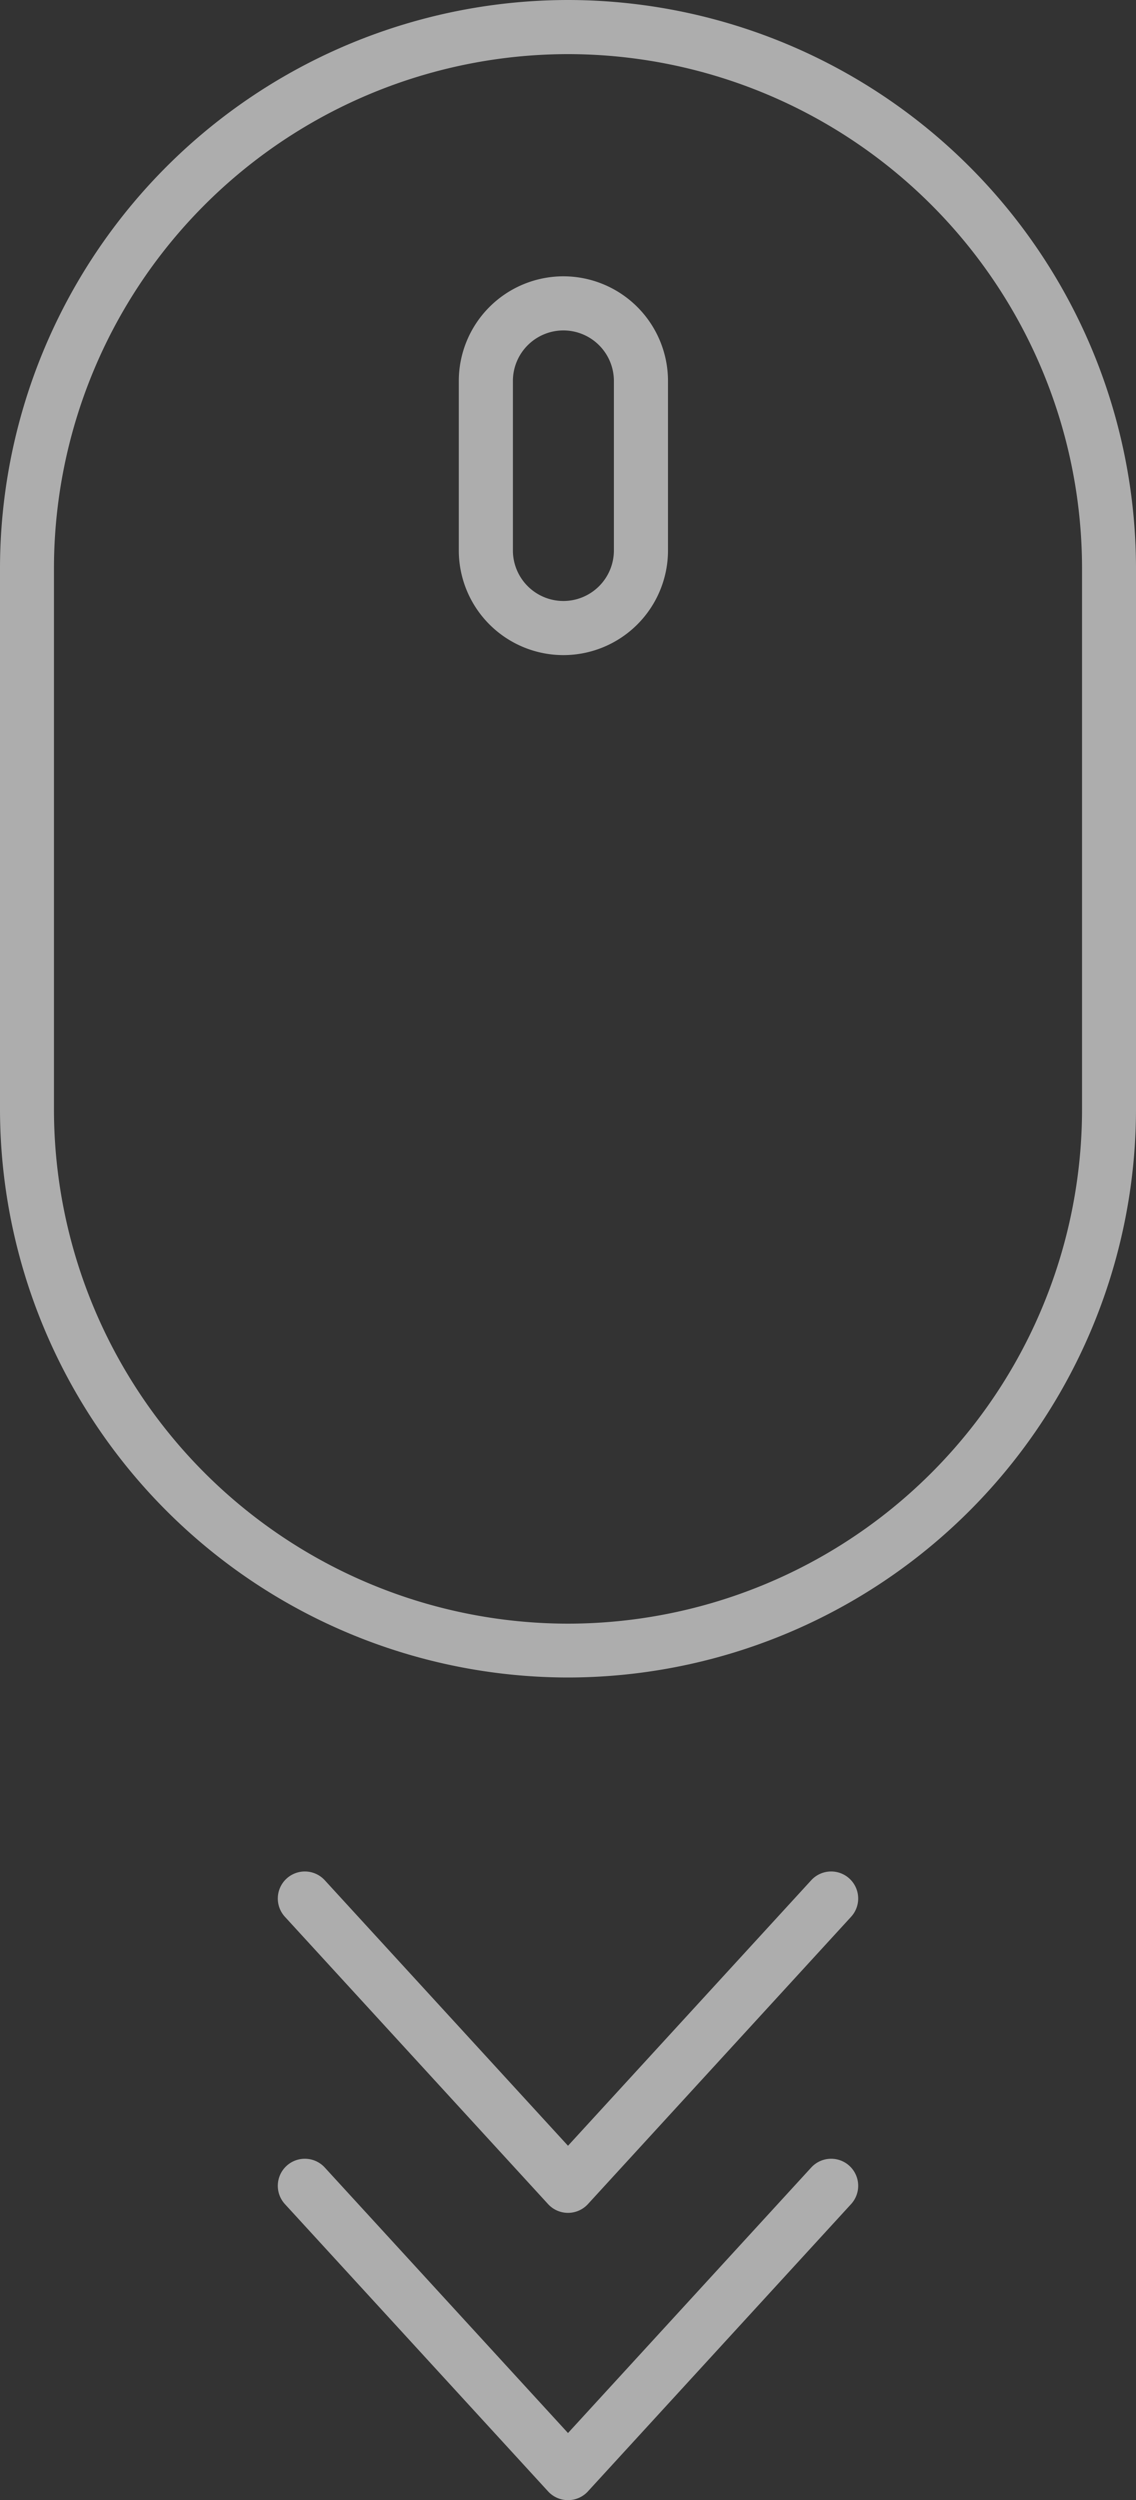 <svg id="Scroll" xmlns="http://www.w3.org/2000/svg" width="40" height="88.006" viewBox="0 0 40 88.006">
  <rect x="0" y="0" width="40" height="88.006" fill="#333333" stroke="none"/>
  <path id="mouse" d="M962.623-115.39a20.023,20.023,0,0,1-20-20v-19.048a20.023,20.023,0,0,1,20-20,20.023,20.023,0,0,1,20,20v19.048A20.023,20.023,0,0,1,962.623-115.39Zm0-57.143a18.116,18.116,0,0,0-18.1,18.1v19.048a18.116,18.116,0,0,0,18.1,18.1,18.116,18.116,0,0,0,18.1-18.1v-19.048A18.116,18.116,0,0,0,962.623-172.533Zm-.162,21.155a3.686,3.686,0,0,1-3.683-3.683v-5.968a3.686,3.686,0,0,1,3.683-3.683,3.687,3.687,0,0,1,3.683,3.683v5.968A3.686,3.686,0,0,1,962.461-151.378Zm0-11.429a1.78,1.78,0,0,0-1.778,1.778v5.968a1.78,1.78,0,0,0,1.778,1.778,1.78,1.78,0,0,0,1.778-1.778v-5.968A1.78,1.78,0,0,0,962.461-162.807Zm.864,76.065,9.266-10.112a.953.953,0,0,0-.059-1.346.952.952,0,0,0-1.345.059l-8.564,9.346-8.564-9.346a.952.952,0,0,0-1.345-.059.953.953,0,0,0-.059,1.346l9.266,10.112a.953.953,0,0,0,.7.309A.953.953,0,0,0,963.325-86.741Zm0-10.112,9.266-10.113a.952.952,0,0,0-.059-1.345.952.952,0,0,0-1.345.059l-8.564,9.346-8.564-9.346a.952.952,0,0,0-1.345-.059.952.952,0,0,0-.059,1.345l9.266,10.113a.953.953,0,0,0,.7.309A.953.953,0,0,0,963.325-96.854Z" transform="translate(-942.623 174.438)" fill="rgba(255,255,255,0.6)"/>
  <path id="mouse-hover" d="M962.623-115.39a20.023,20.023,0,0,1-20-20v-19.048a20.023,20.023,0,0,1,20-20,20.023,20.023,0,0,1,20,20v19.048A20.023,20.023,0,0,1,962.623-115.39Zm0-57.143a18.116,18.116,0,0,0-18.1,18.1v19.048a18.116,18.116,0,0,0,18.1,18.1,18.116,18.116,0,0,0,18.1-18.1v-19.048A18.116,18.116,0,0,0,962.623-172.533Zm-.162,21.155a3.686,3.686,0,0,1-3.683-3.683v-5.968a3.686,3.686,0,0,1,3.683-3.683,3.687,3.687,0,0,1,3.683,3.683v5.968A3.686,3.686,0,0,1,962.461-151.378Zm0-11.429a1.78,1.78,0,0,0-1.778,1.778v5.968a1.78,1.78,0,0,0,1.778,1.778,1.78,1.78,0,0,0,1.778-1.778v-5.968A1.78,1.78,0,0,0,962.461-162.807Zm.864,76.065,9.266-10.112a.953.953,0,0,0-.059-1.346.952.952,0,0,0-1.345.059l-8.564,9.346-8.564-9.346a.952.952,0,0,0-1.345-.059.953.953,0,0,0-.059,1.346l9.266,10.112a.953.953,0,0,0,.7.309A.953.953,0,0,0,963.325-86.741Zm0-10.112,9.266-10.113a.952.952,0,0,0-.059-1.345.952.952,0,0,0-1.345.059l-8.564,9.346-8.564-9.346a.952.952,0,0,0-1.345-.059.952.952,0,0,0-.059,1.345l9.266,10.113a.953.953,0,0,0,.7.309A.953.953,0,0,0,963.325-96.854Z" transform="translate(-942.623 174.438)" fill="rgba(255,255,255,0.6)" opacity="0"/>
</svg>
